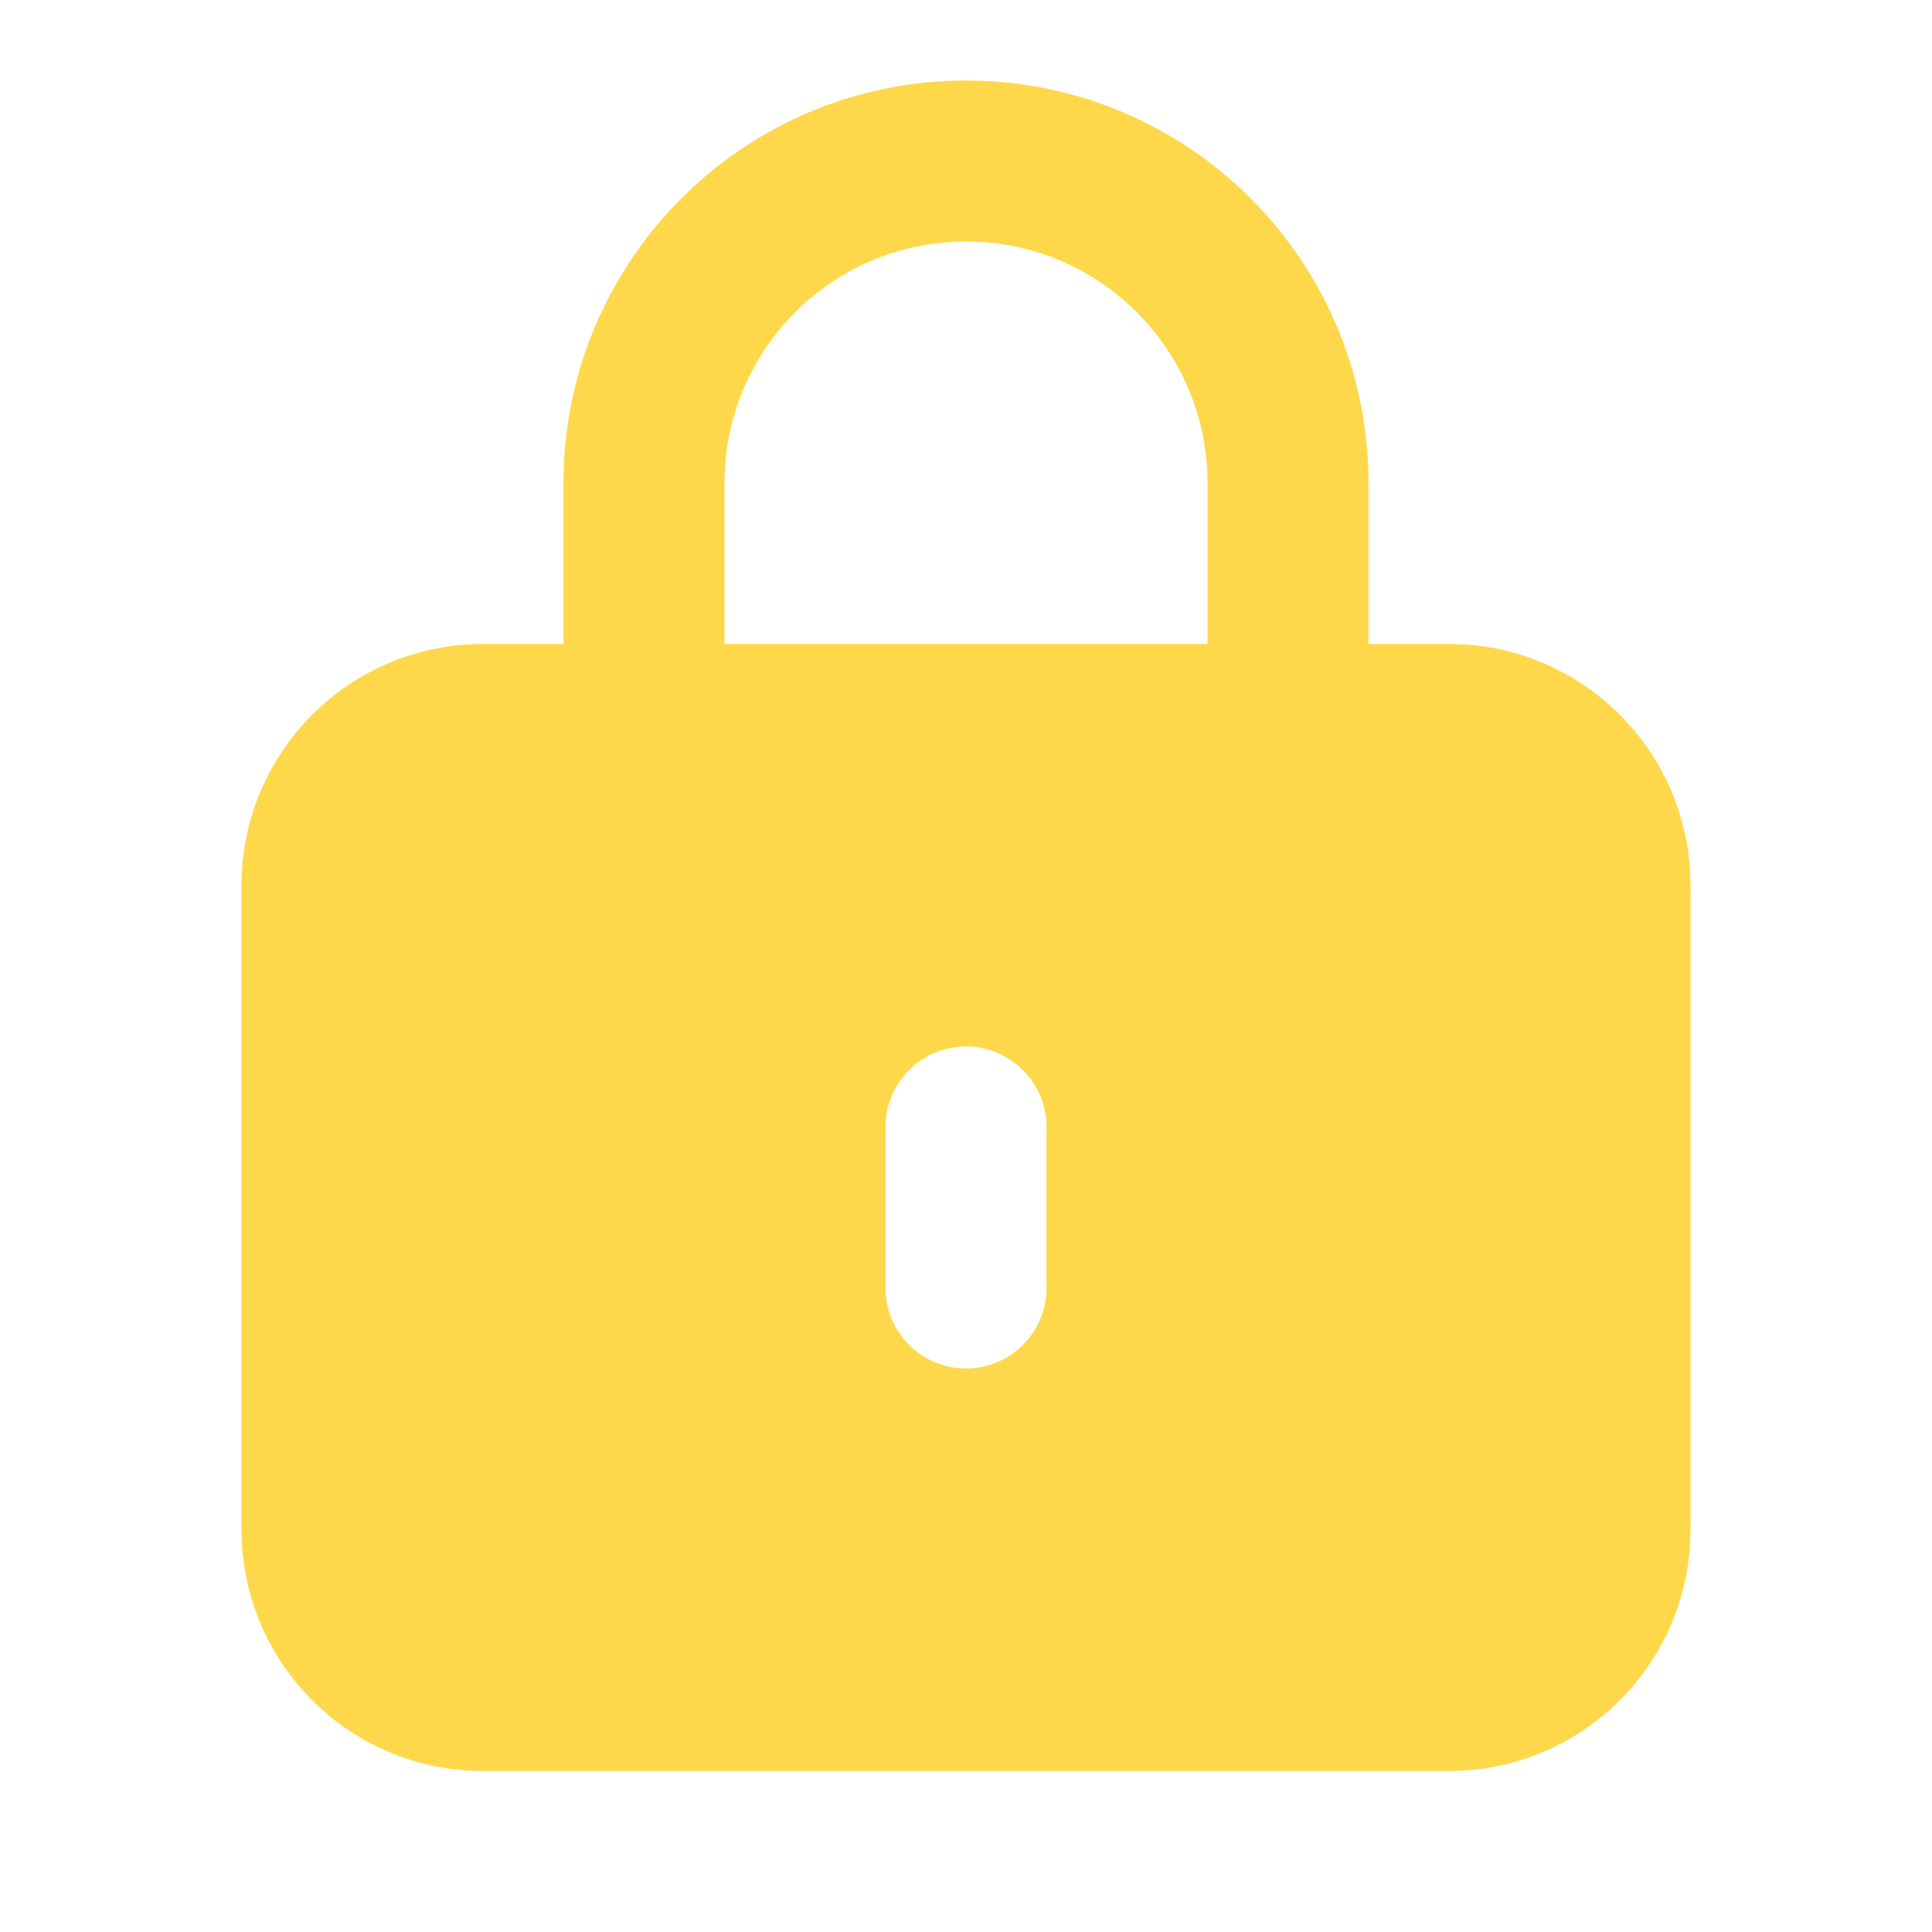<svg width="24" height="24" viewBox="0 0 24 24" fill="none" xmlns="http://www.w3.org/2000/svg">
<path fill-rule="evenodd" clip-rule="evenodd" d="M15 9V6C15 4.343 13.657 3 12 3C10.343 3 9 4.343 9 6V9H15ZM12 1C9.239 1 7 3.239 7 6V11H17V6C17 3.239 14.761 1 12 1Z" fill="#FED84A"/>
<path fill-rule="evenodd" clip-rule="evenodd" d="M6 8C4.343 8 3 9.343 3 11V19C3 20.657 4.343 22 6 22H18C19.657 22 21 20.657 21 19V11C21 9.343 19.657 8 18 8H6ZM12 13C11.448 13 11 13.448 11 14V16C11 16.552 11.448 17 12 17C12.552 17 13 16.552 13 16V14C13 13.448 12.552 13 12 13Z" fill="#FED84A"/>
</svg>
